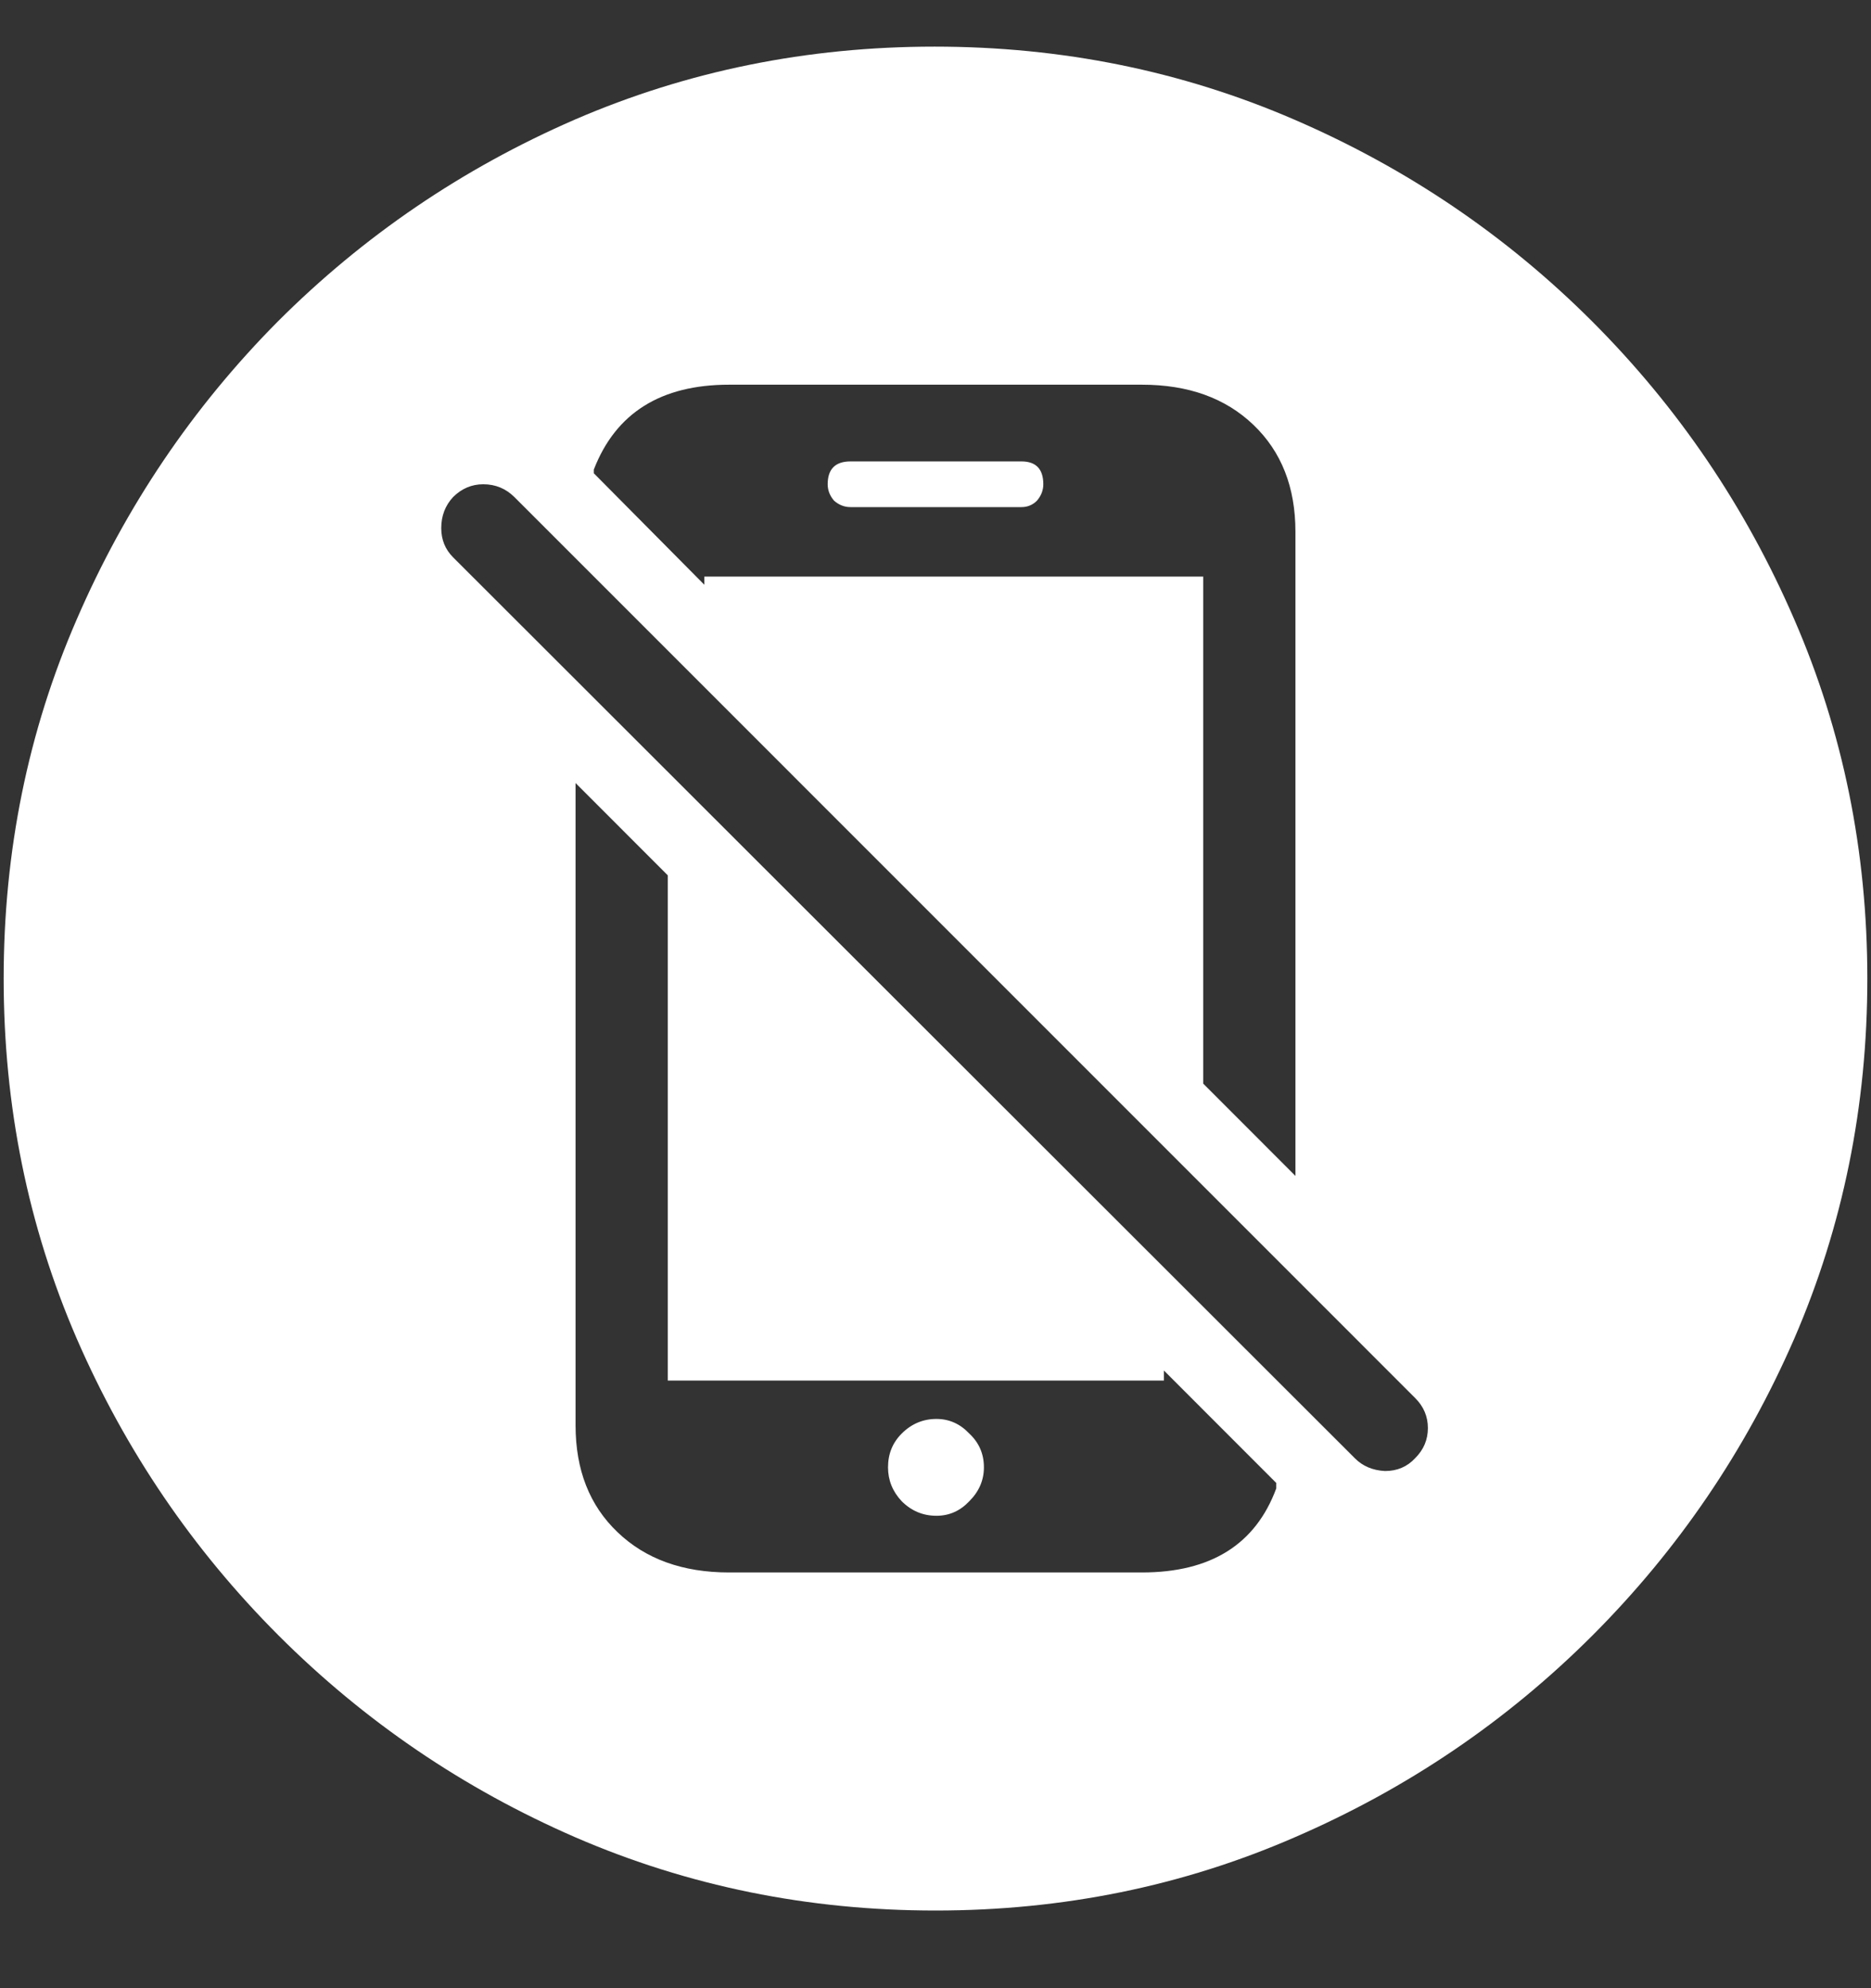 <?xml version="1.0" encoding="UTF-8"?>
<svg xmlns="http://www.w3.org/2000/svg" xmlns:xlink="http://www.w3.org/1999/xlink" width="24" height="25.5" viewBox="0 0 24 25.5" version="1.1">
<rect x="0" y="0" width="24" height="25.5" fill="#333333" stroke="none"/>
<g id="surface1">
<path style=" stroke:none;fill-rule:nonzero;fill:rgb(100%,100%,100%);fill-opacity:1;" d="M 12 24.504 C 13.633 24.504 15.168 24.191 16.605 23.566 C 18.051 22.941 19.324 22.078 20.426 20.977 C 21.527 19.875 22.391 18.605 23.016 17.168 C 23.641 15.723 23.953 14.184 23.953 12.551 C 23.953 10.918 23.641 9.383 23.016 7.945 C 22.391 6.5 21.527 5.227 20.426 4.125 C 19.324 3.023 18.051 2.16 16.605 1.535 C 15.16 0.91 13.621 0.598 11.988 0.598 C 10.355 0.598 8.816 0.91 7.371 1.535 C 5.934 2.16 4.664 3.023 3.562 4.125 C 2.469 5.227 1.609 6.5 0.984 7.945 C 0.359 9.383 0.047 10.918 0.047 12.551 C 0.047 14.184 0.359 15.723 0.984 17.168 C 1.609 18.605 2.473 19.875 3.574 20.977 C 4.676 22.078 5.945 22.941 7.383 23.566 C 8.828 24.191 10.367 24.504 12 24.504 Z M 9.352 20.168 C 8.758 20.168 8.281 19.996 7.922 19.652 C 7.562 19.309 7.383 18.852 7.383 18.281 L 7.383 10.043 L 8.566 11.227 L 8.566 17.707 L 14.93 17.707 L 14.93 17.578 L 16.371 19.02 L 16.371 19.09 C 16.105 19.809 15.531 20.168 14.648 20.168 Z M 12.012 19.441 C 12.176 19.441 12.316 19.379 12.434 19.254 C 12.559 19.129 12.621 18.984 12.621 18.82 C 12.621 18.648 12.559 18.504 12.434 18.387 C 12.316 18.262 12.176 18.199 12.012 18.199 C 11.84 18.199 11.691 18.262 11.566 18.387 C 11.449 18.504 11.391 18.648 11.391 18.82 C 11.391 18.984 11.449 19.129 11.566 19.254 C 11.691 19.379 11.84 19.441 12.012 19.441 Z M 14.648 4.934 C 15.242 4.934 15.719 5.105 16.078 5.449 C 16.438 5.793 16.617 6.25 16.617 6.82 L 16.617 15.082 L 15.434 13.898 L 15.434 7.395 L 9.035 7.395 L 9.035 7.5 L 7.617 6.07 L 7.617 6.023 C 7.898 5.297 8.477 4.934 9.352 4.934 Z M 10.617 6.211 C 10.617 6.289 10.645 6.359 10.699 6.422 C 10.762 6.477 10.832 6.504 10.91 6.504 L 13.102 6.504 C 13.18 6.504 13.246 6.477 13.301 6.422 C 13.355 6.359 13.383 6.289 13.383 6.211 C 13.383 6.016 13.289 5.918 13.102 5.918 L 10.91 5.918 C 10.715 5.918 10.617 6.016 10.617 6.211 Z M 17.379 18.703 L 5.812 7.148 C 5.711 7.047 5.66 6.922 5.66 6.773 C 5.66 6.617 5.711 6.484 5.812 6.375 C 5.922 6.266 6.051 6.211 6.199 6.211 C 6.355 6.211 6.488 6.266 6.598 6.375 L 18.152 17.93 C 18.262 18.039 18.316 18.168 18.316 18.316 C 18.316 18.465 18.262 18.594 18.152 18.703 C 18.051 18.812 17.922 18.867 17.766 18.867 C 17.609 18.859 17.48 18.805 17.379 18.703 Z M 17.379 18.703 "/>
</g>
</svg>
